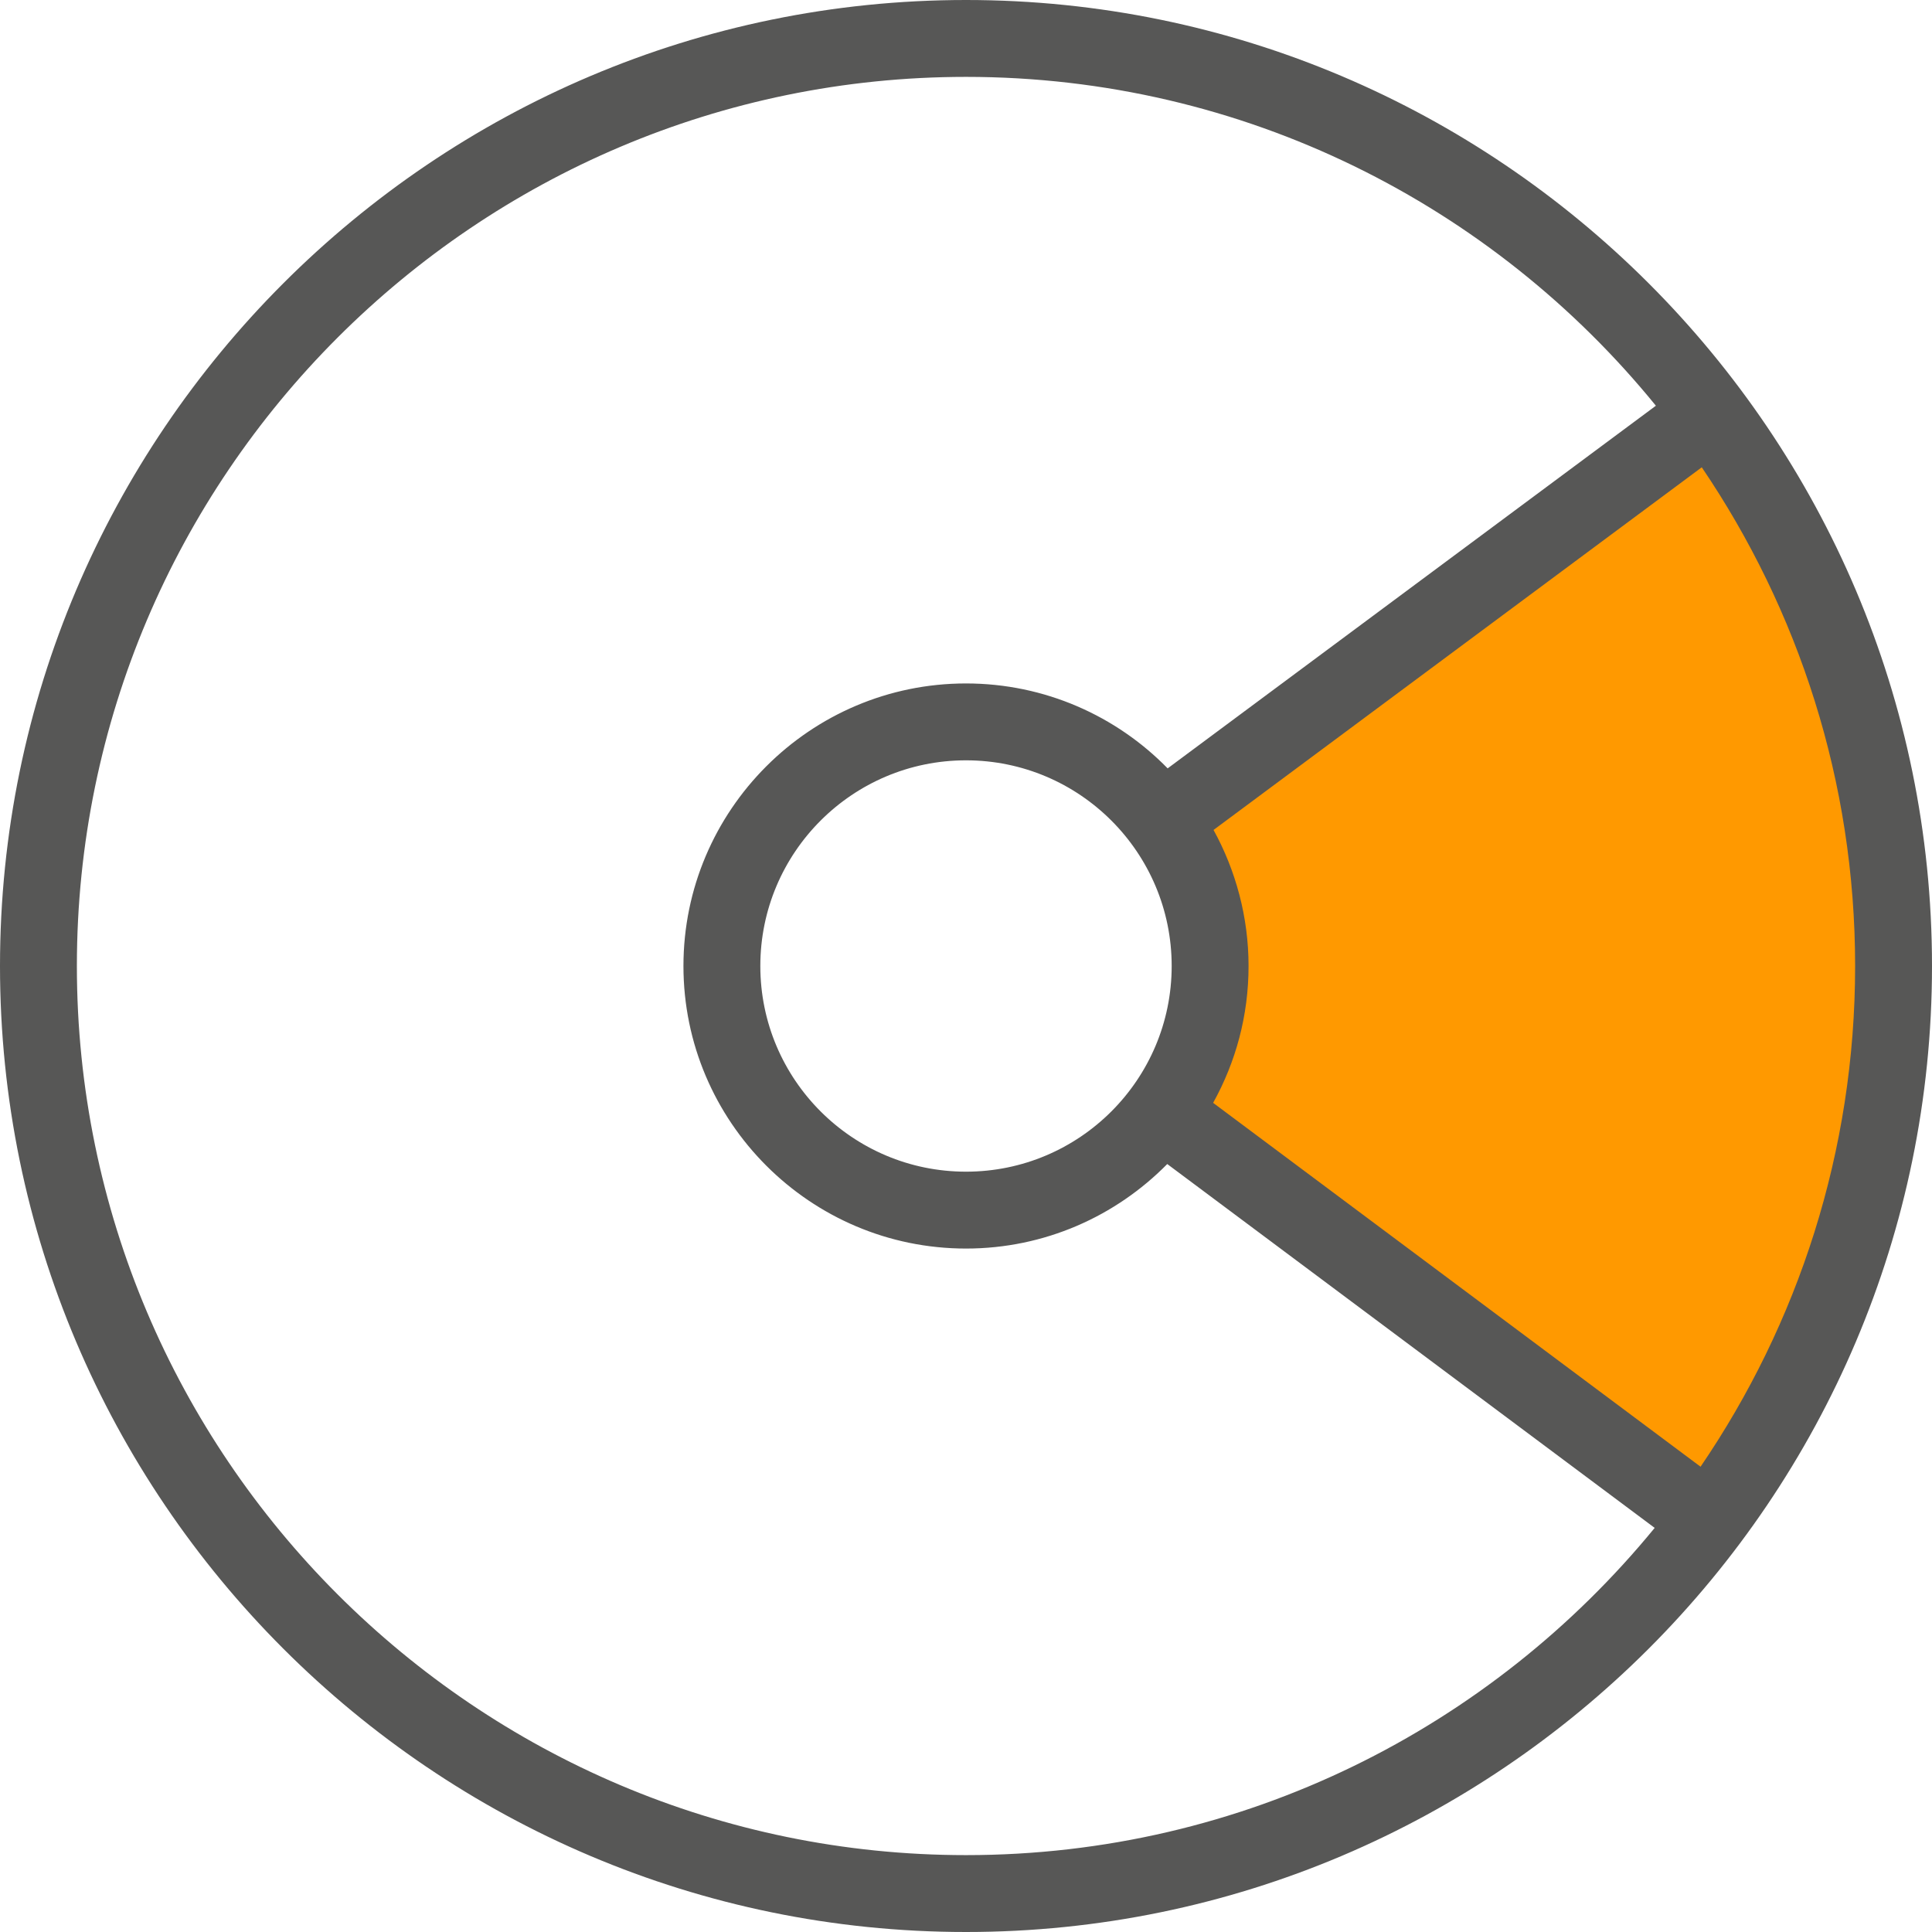 <?xml version="1.0" encoding="utf-8"?>
<!-- Generator: Adobe Illustrator 25.2.1, SVG Export Plug-In . SVG Version: 6.00 Build 0)  -->
<svg version="1.1" xmlns="http://www.w3.org/2000/svg" xmlns:xlink="http://www.w3.org/1999/xlink" x="0px" y="0px"
	 viewBox="0 0 48 48" style="enable-background:new 0 0 48 48;" xml:space="preserve">
<style type="text/css">
	.st0{fill:#FF9900;}
	.st1{fill:#575756;}
</style>
<g id="Livello_1">
</g>
<g id="_x3C_Livello_x3E_">
	<g>
		<path class="st0" d="M28.91,20.29l13.56-10c0,0,10.3,11.68,0.17,27.46c-5.69-4.02-13.73-9.96-13.73-9.96S31.26,24.39,28.91,20.29z
			"/>
		<path class="st1" d="M24,0C10.77,0,0,10.77,0,24s10.77,24,24,24s24-10.77,24-24S37.23,0,24,0z M29.11,24
			c0,2.82-2.29,5.11-5.11,5.11c-2.82,0-5.11-2.29-5.11-5.11s2.29-5.11,5.11-5.11C26.82,18.89,29.11,21.18,29.11,24z M30.15,20.62
			l12.13-9.01c2.4,3.54,3.81,7.8,3.81,12.39c0,4.61-1.42,8.89-3.84,12.44L30.14,27.4c0.56-1.01,0.88-2.16,0.88-3.4
			C31.02,22.78,30.7,21.62,30.15,20.62z M24,46.09C11.82,46.09,1.91,36.18,1.91,24S11.82,1.91,24,1.91c6.91,0,13.09,3.19,17.14,8.17
			l-12.13,9.01c-1.27-1.3-3.05-2.11-5.01-2.11c-3.87,0-7.02,3.15-7.02,7.02s3.15,7.02,7.02,7.02c1.95,0,3.72-0.8,5-2.1l12.11,9.04
			C37.05,42.92,30.89,46.09,24,46.09z"/>
	</g>
</g>
</svg>
